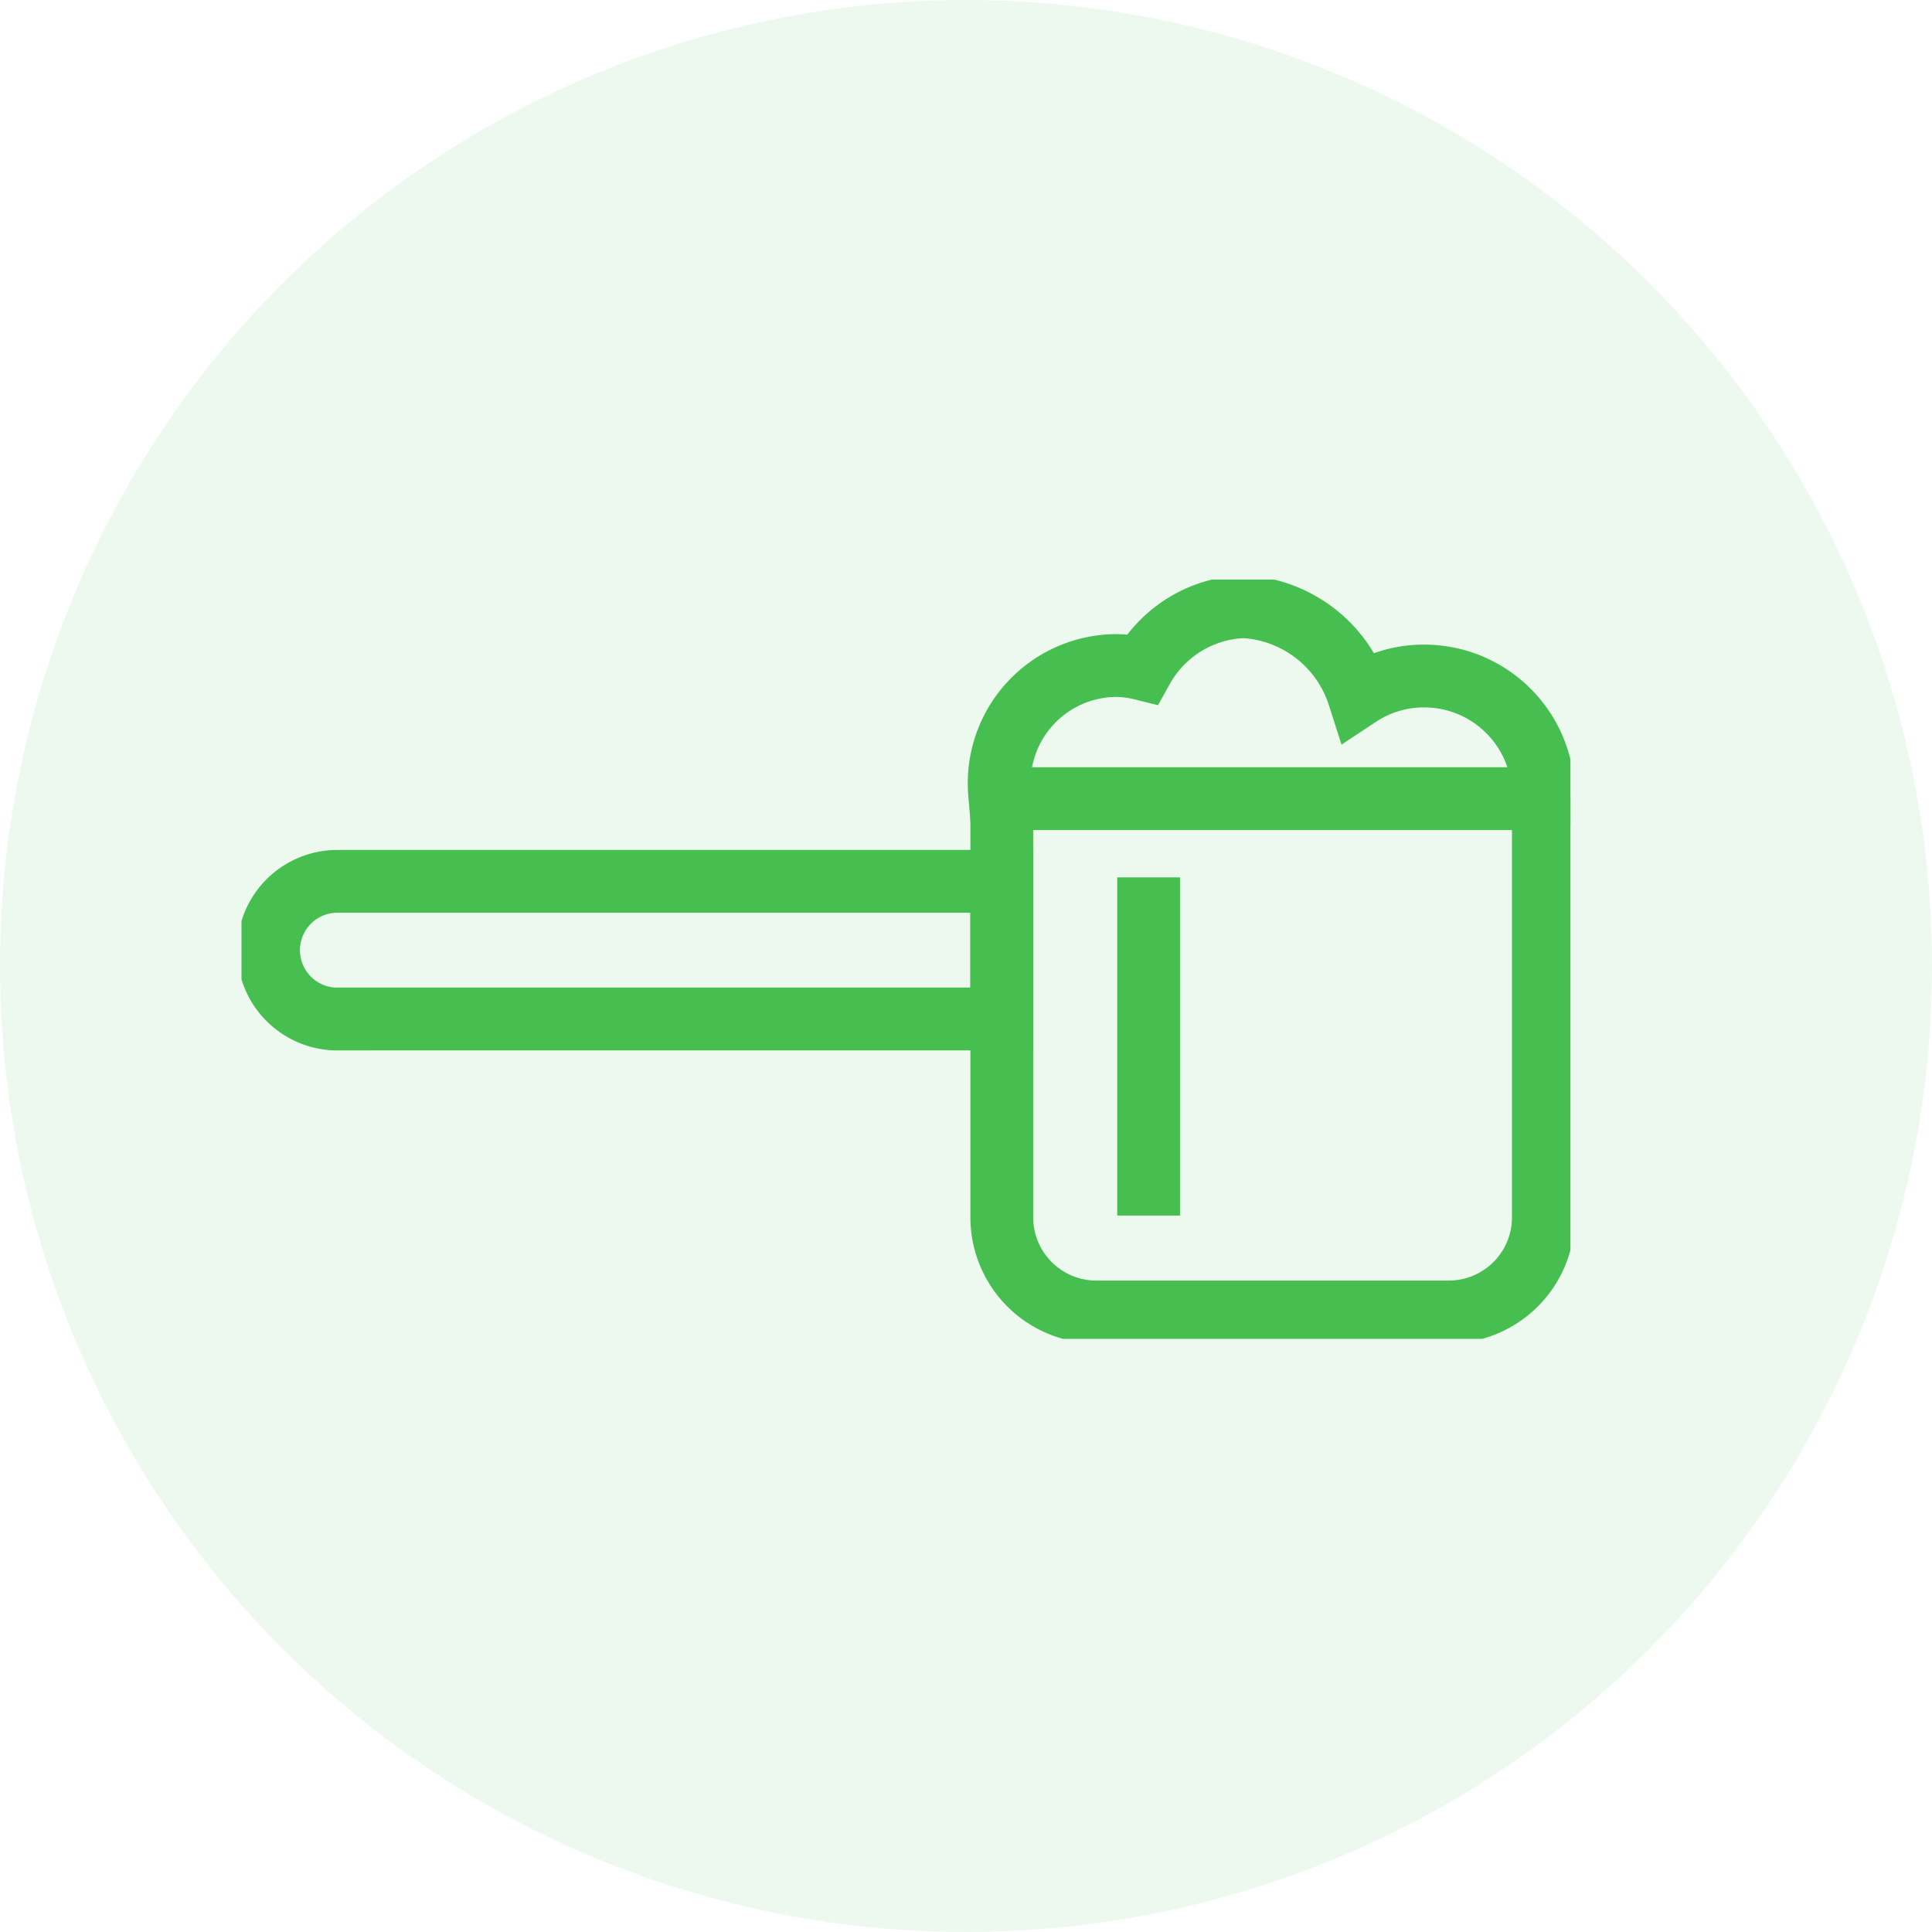 <svg xmlns="http://www.w3.org/2000/svg" xmlns:xlink="http://www.w3.org/1999/xlink" width="40" height="40" viewBox="0 0 40 40">
  <defs>
    <clipPath id="clip-path">
      <rect id="Rectangle_135" data-name="Rectangle 135" width="27.514" height="15.719" fill="none" stroke="#46be50" stroke-width="1.3"/>
    </clipPath>
  </defs>
  <g id="Group_126" data-name="Group 126" transform="translate(-123 -328)">
    <circle id="Ellipse_348" data-name="Ellipse 348" cx="20" cy="20" r="20" transform="translate(123 328)" fill="#46be50" opacity="0.1"/>
    <g id="Group_81" data-name="Group 81" transform="translate(128 340)">
      <g id="Group_80" data-name="Group 80" transform="translate(0 0)" clip-path="url(#clip-path)">
        <path id="Path_542" data-name="Path 542" d="M20.154,2.831H9.828V11.5a1.959,1.959,0,0,0,1.959,1.959h7.3A1.96,1.96,0,0,0,21.041,11.5V3.448" transform="translate(5.913 1.704)" fill="none" stroke="#46be50" stroke-linecap="square" stroke-width="1.3"/>
        <path id="Path_543" data-name="Path 543" d="M1.775,6.75H15.529V3.9H1.775a1.425,1.425,0,0,0,0,2.851Z" transform="translate(0.211 2.347)" fill="none" stroke="#46be50" stroke-linecap="square" stroke-width="1.3"/>
        <path id="Path_544" data-name="Path 544" d="M9.805,4.244c-.006-.07-.011-.139-.011-.211a2.435,2.435,0,0,1,2.4-2.465,2.33,2.33,0,0,1,.562.07A2.506,2.506,0,0,1,14.862.35a2.654,2.654,0,0,1,2.377,1.84,2.441,2.441,0,0,1,1.344-.405A2.467,2.467,0,0,1,21.06,4.244" transform="translate(5.893 0.211)" fill="none" stroke="#46be50" stroke-linecap="square" stroke-width="1.3"/>
        <line id="Line_14" data-name="Line 14" y2="5.702" transform="translate(18.781 6.815)" fill="none" stroke="#46be50" stroke-linecap="square" stroke-width="1.3"/>
      </g>
    </g>
  </g>
</svg>
